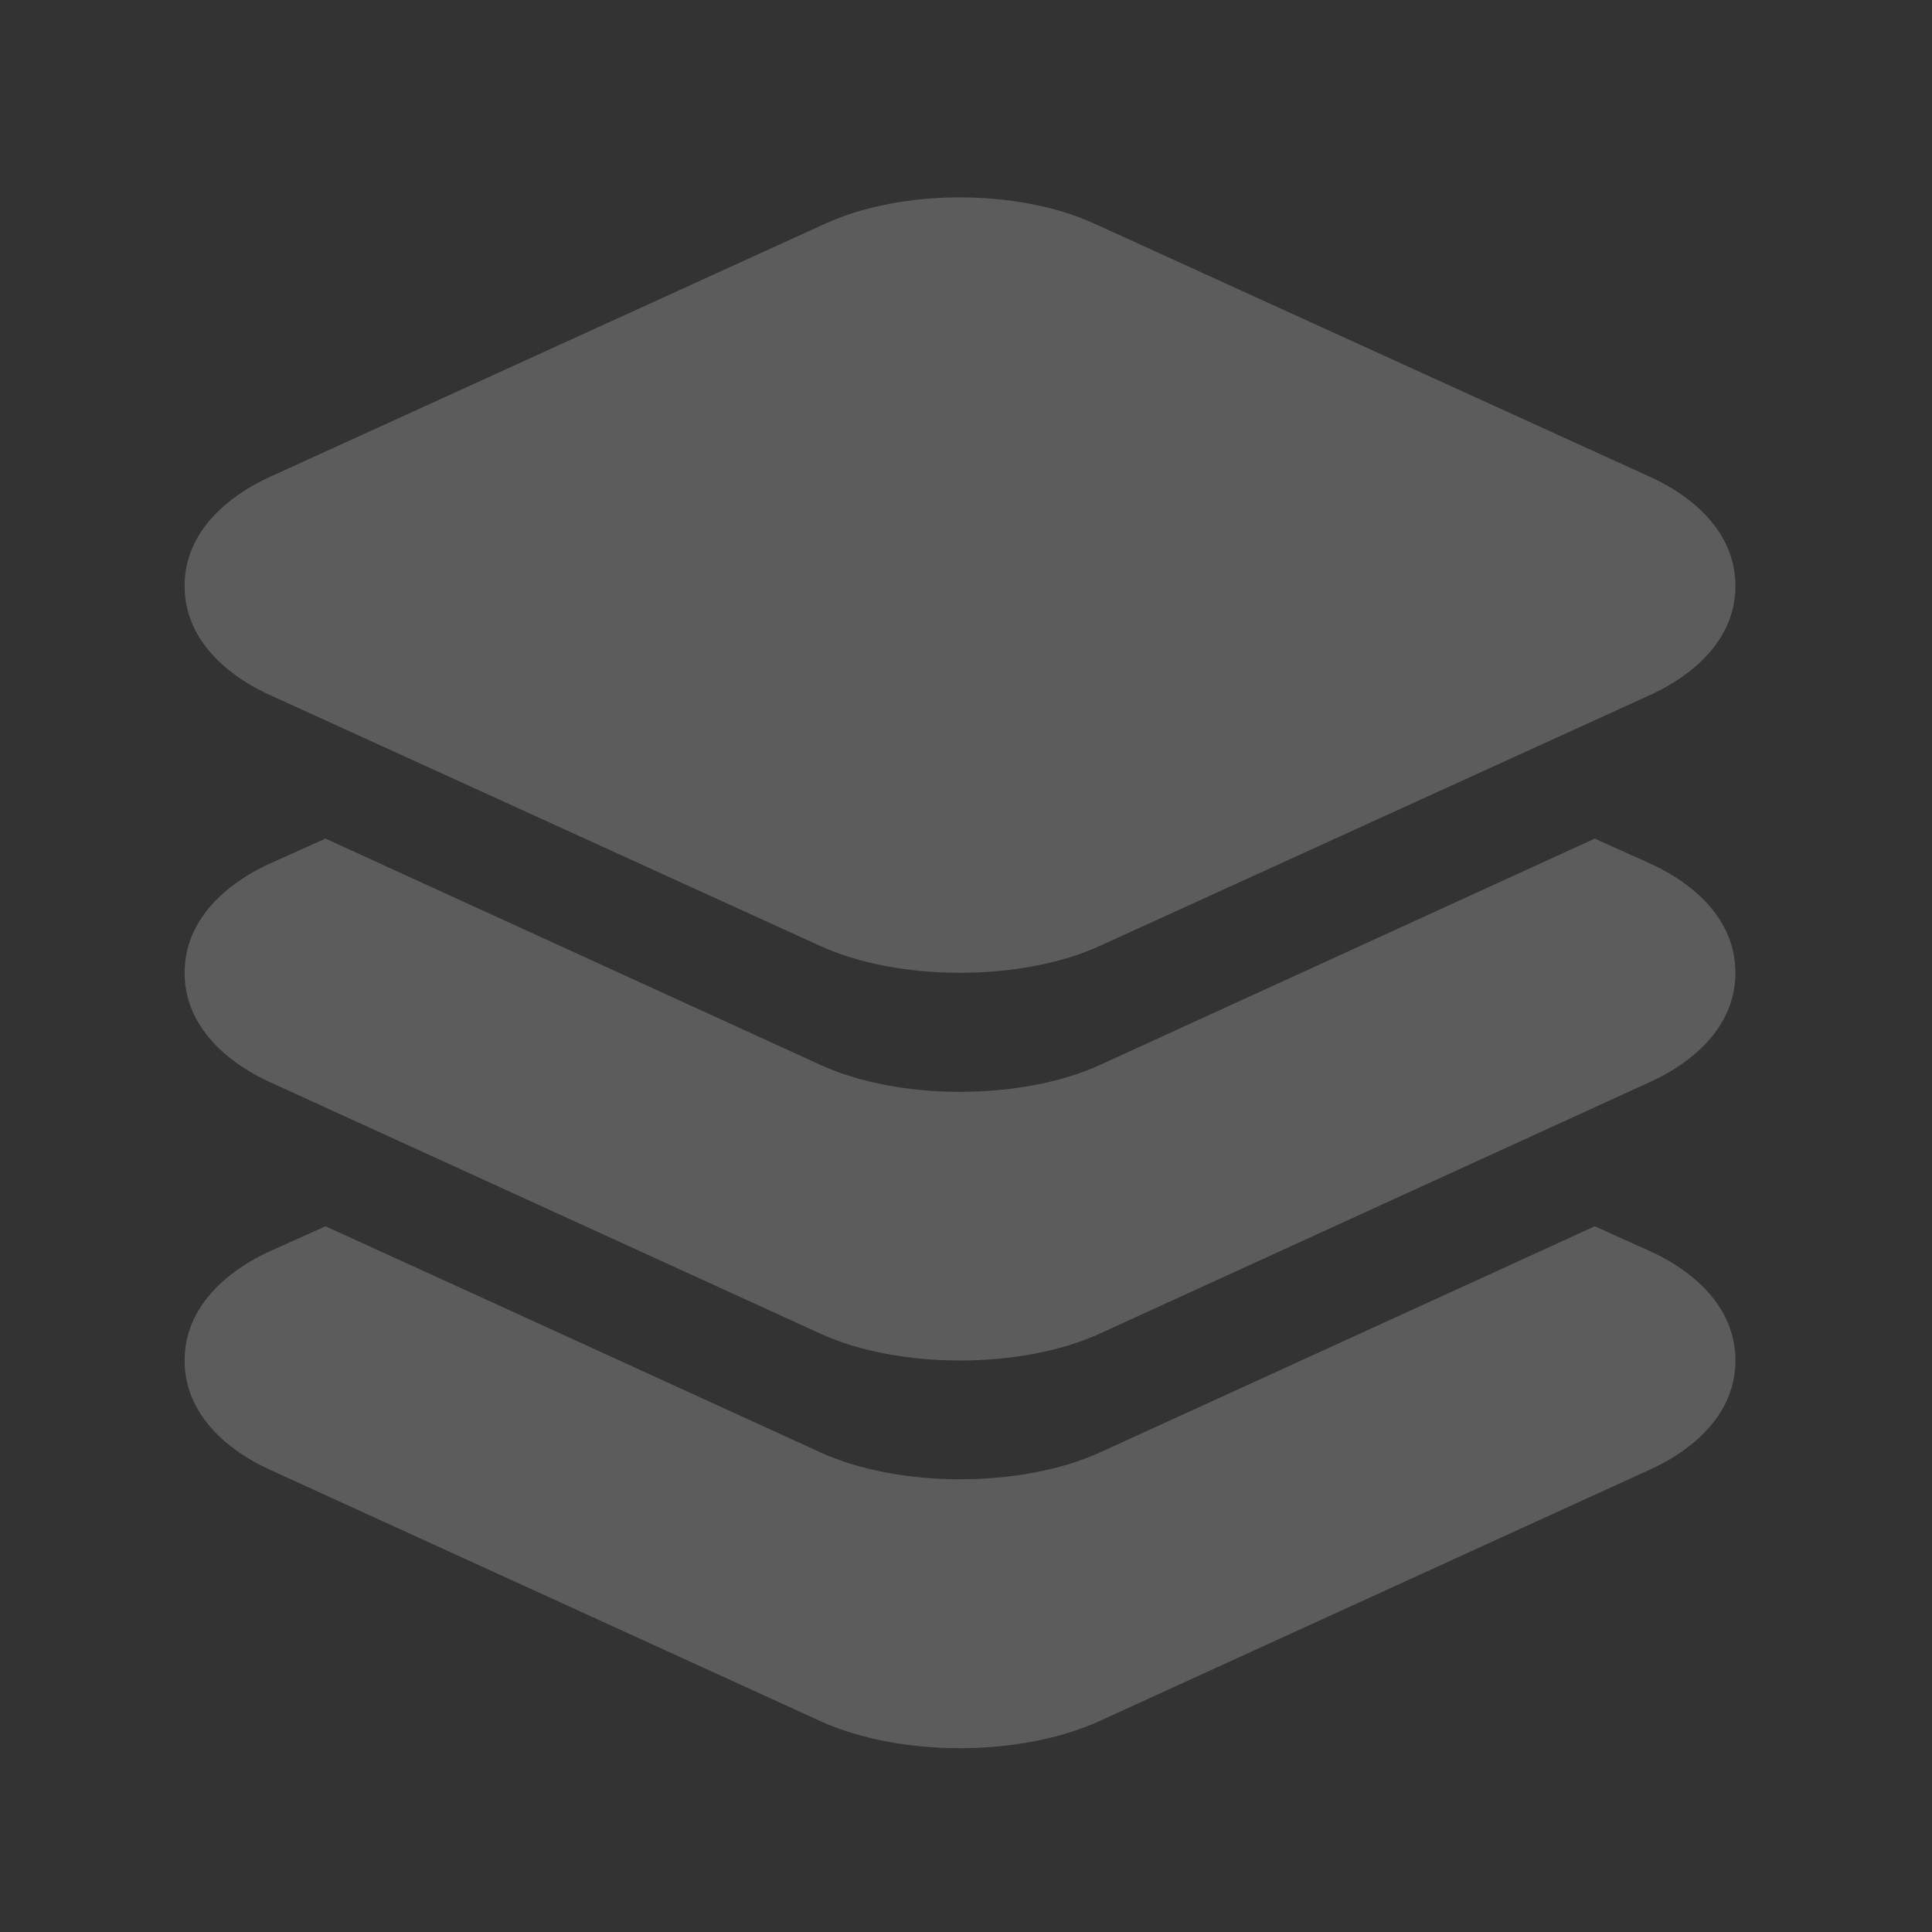 <svg width="83" height="83" viewBox="0 0 83 83" fill="none" xmlns="http://www.w3.org/2000/svg">
<rect x="0" y="0" width="83" height="83" fill="#333333" stroke="none"/>
<g opacity="0.2">
<path d="M41.242 41.792C39.085 41.792 36.928 41.409 35.246 40.643L11.543 29.834C10.459 29.341 7.93 27.898 7.93 25.174C7.93 22.45 10.459 21.01 11.546 20.51L35.454 9.608C38.749 8.103 43.72 8.103 47.016 9.608L70.938 20.51C72.026 21.005 74.555 22.448 74.555 25.174C74.555 27.9 72.026 29.338 70.938 29.836L47.235 40.643C45.557 41.409 43.4 41.792 41.242 41.792Z" fill="white"/>
<path d="M70.929 37.117L68.512 36.026L62.303 38.867L47.248 45.754C45.566 46.523 43.404 46.906 41.252 46.906C39.099 46.906 36.939 46.523 35.259 45.754L20.193 38.867L13.982 36.026L11.544 37.122C10.459 37.617 7.93 39.069 7.93 41.792C7.93 44.514 10.459 45.969 11.543 46.464L35.246 57.295C36.918 58.064 39.078 58.448 41.242 58.448C43.406 58.448 45.557 58.064 47.238 57.297L70.921 46.468C72.011 45.973 74.555 44.529 74.555 41.792C74.555 39.055 72.029 37.617 70.929 37.117Z" fill="white"/>
<path d="M70.929 53.771L68.512 52.682L62.303 55.522L47.248 62.401C45.566 63.166 43.404 63.551 41.252 63.551C39.099 63.551 36.939 63.168 35.259 62.401L20.193 55.514L13.982 52.682L11.544 53.778C10.459 54.273 7.93 55.725 7.93 58.448C7.93 61.171 10.459 62.623 11.543 63.117L35.246 73.942C36.918 74.707 39.087 75.104 41.242 75.104C43.398 75.104 45.547 74.707 47.229 73.94L70.919 63.118C72.011 62.625 74.555 61.18 74.555 58.448C74.555 55.716 72.029 54.273 70.929 53.771Z" fill="white"/>
</g>
</svg>
